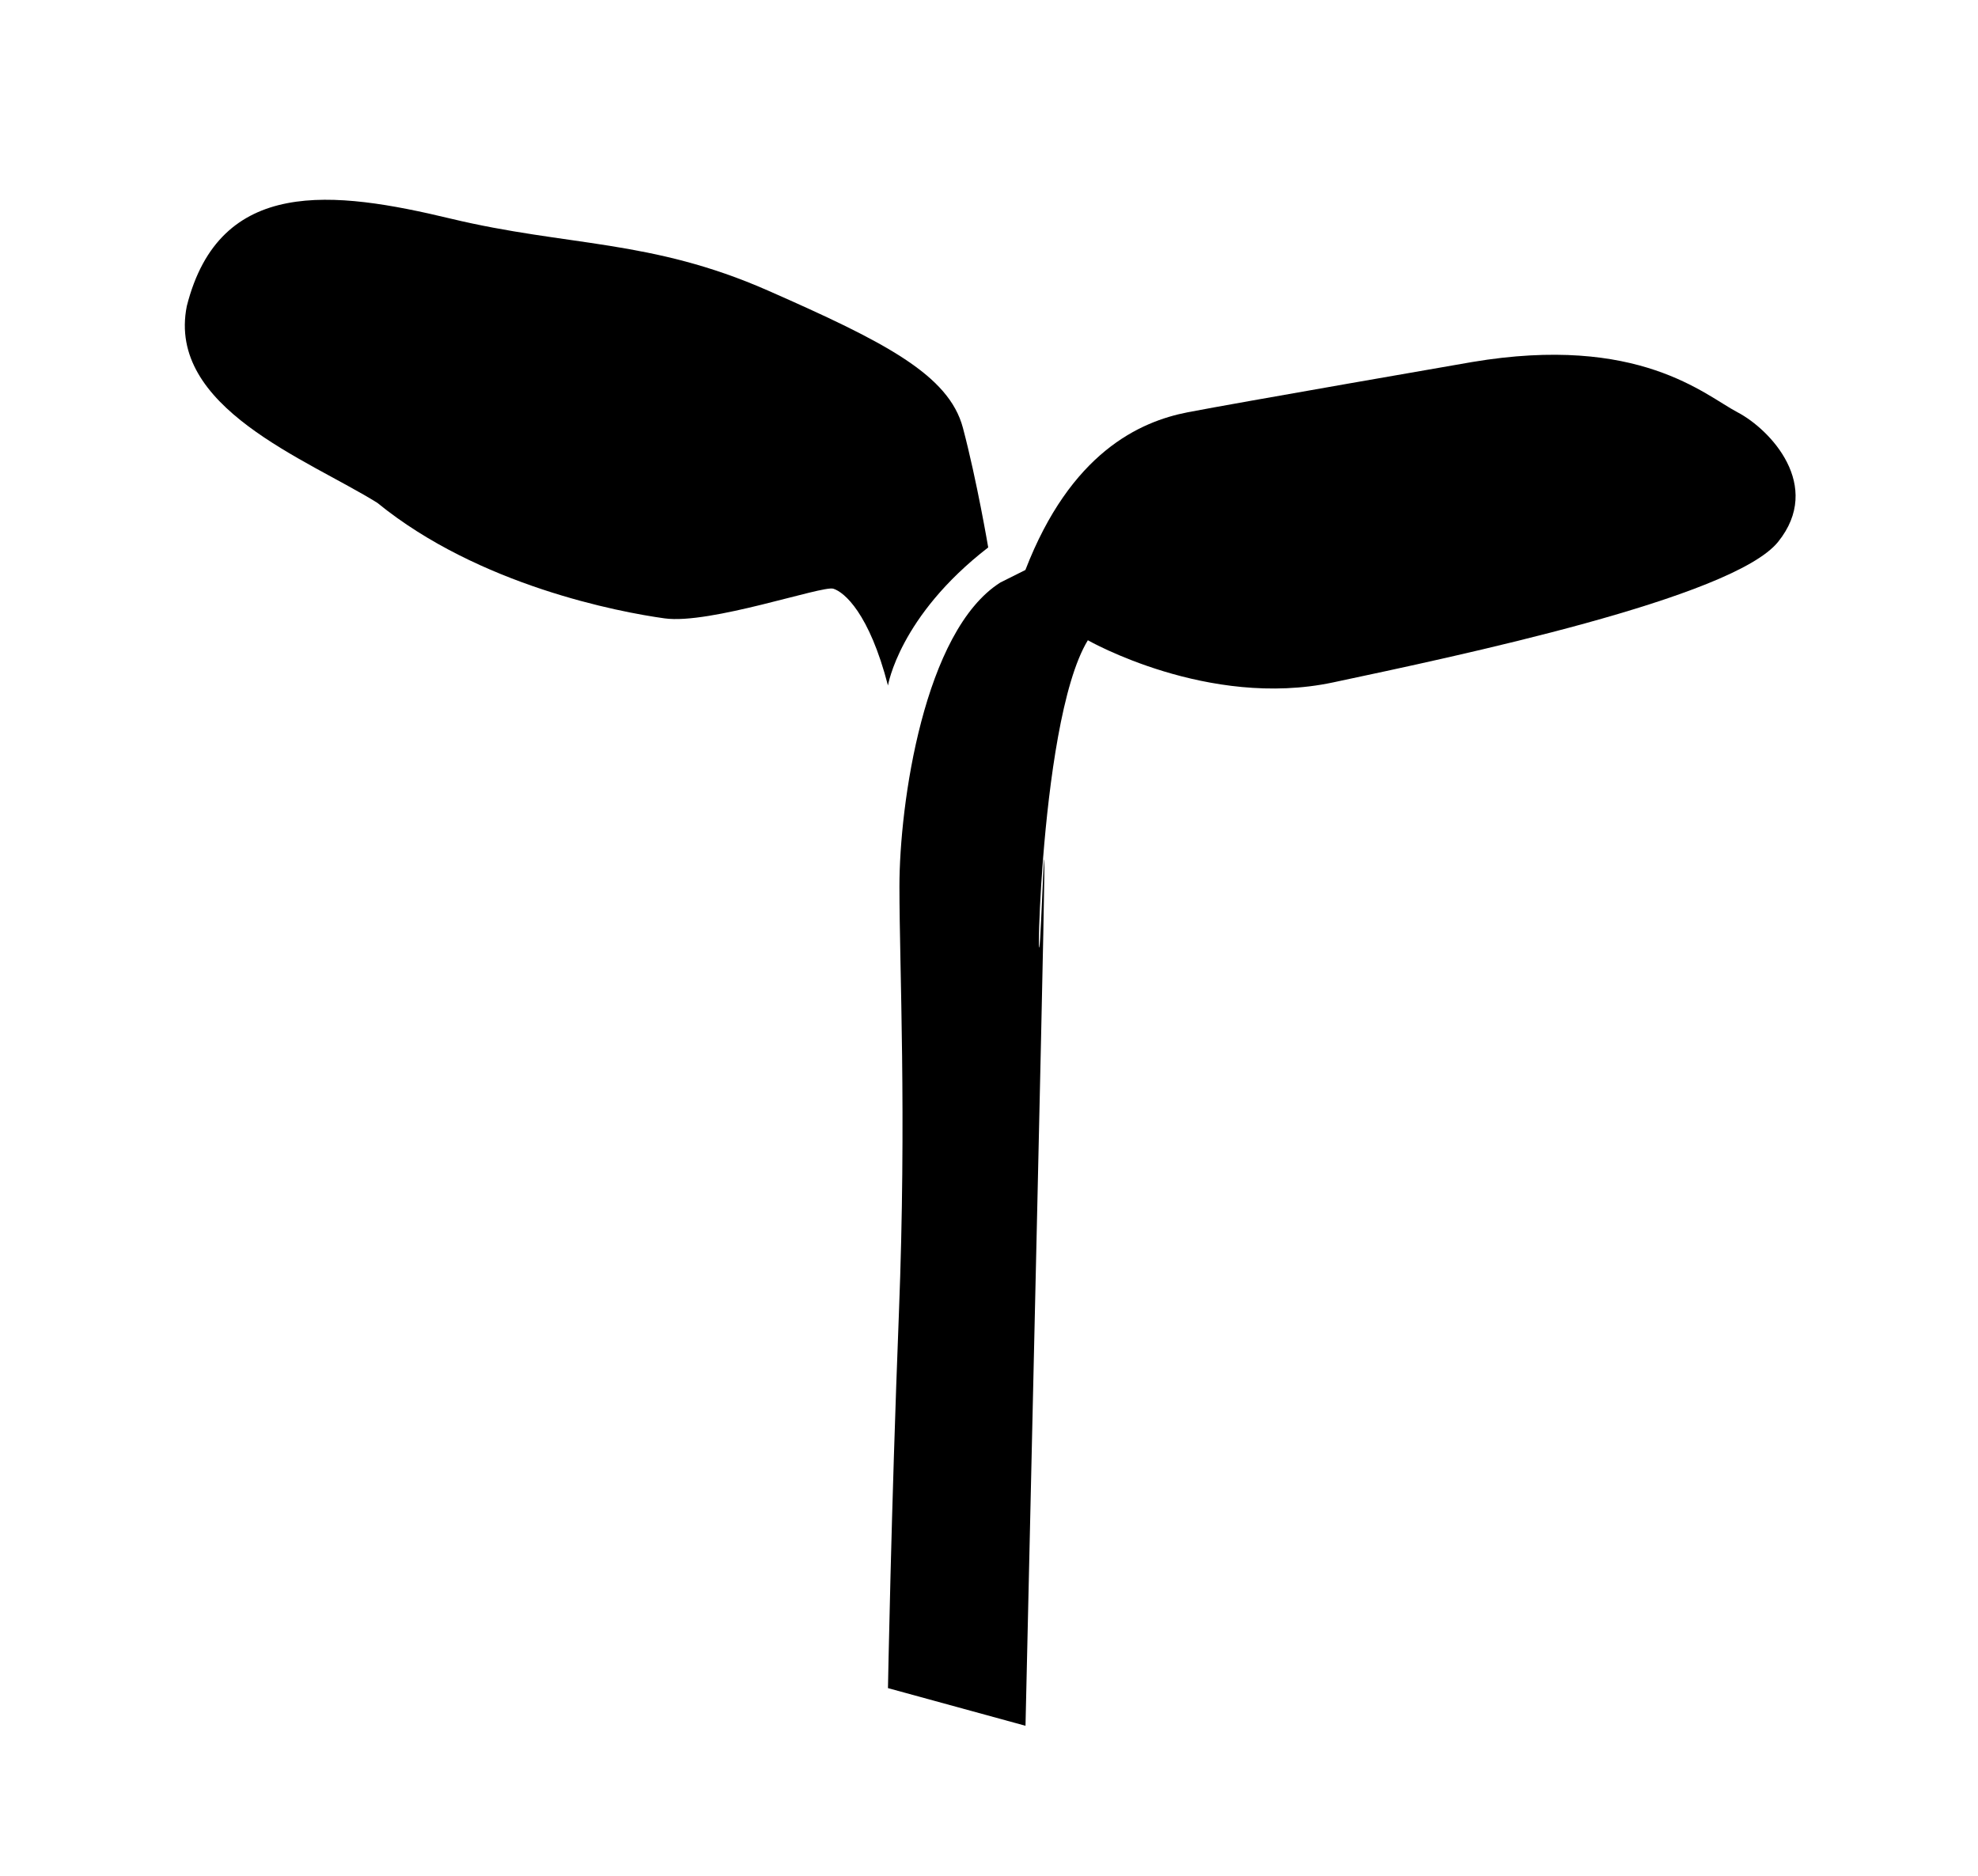 <?xml version="1.0" ?>
<svg xmlns="http://www.w3.org/2000/svg" xmlns:ev="http://www.w3.org/2001/xml-events" xmlns:xlink="http://www.w3.org/1999/xlink" baseProfile="full" enable-background="new 0 0 100 100" height="569px" version="1.1" viewBox="0 0 100 100" width="600px" x="0px" xml:space="preserve" y="0px">
	<defs/>
	<path d="M 50.608,31.051 L 51.94,30.385 C 54.354,24.141 58.017,22.476 60.598,21.977 C 63.179,21.478 75.75,19.3 75.75,19.3 C 84.658,17.802 88.154,21.062 89.902,21.977 C 91.65,22.893 94.481,25.89 92.066,28.887 C 89.651,31.884 75.0,34.964 68.34,36.379 C 61.68,37.794 55.27,34.131 55.27,34.131 C 52.523,38.626 52.49,55.567 52.779,49.042 C 53.119,41.354 53.025,44.38 51.946,91.999 L 44.614,89.991 C 44.614,89.991 44.781,80.667 45.197,70.011 C 45.613,59.355 45.225,51.64 45.225,47.256 C 45.225,42.872 46.529,33.632 50.608,31.051" fill="#000000"/>
	<path d="M 49.958,29.183 C 49.958,29.183 49.359,25.64 48.61,22.81 C 47.861,19.98 44.448,18.231 38.204,15.484 C 31.96,12.737 27.548,13.153 21.304,11.655 C 15.06,10.157 8.983,9.406 7.235,16.316 C 6.153,21.727 13.645,24.474 17.391,26.805 C 22.802,31.217 30.295,32.632 32.709,32.965 C 35.123,33.298 41.117,31.203 41.7,31.383 C 42.283,31.563 43.615,32.687 44.614,36.544 C 44.614,36.546 45.208,32.853 49.958,29.183" fill="#000000"/>
</svg>
